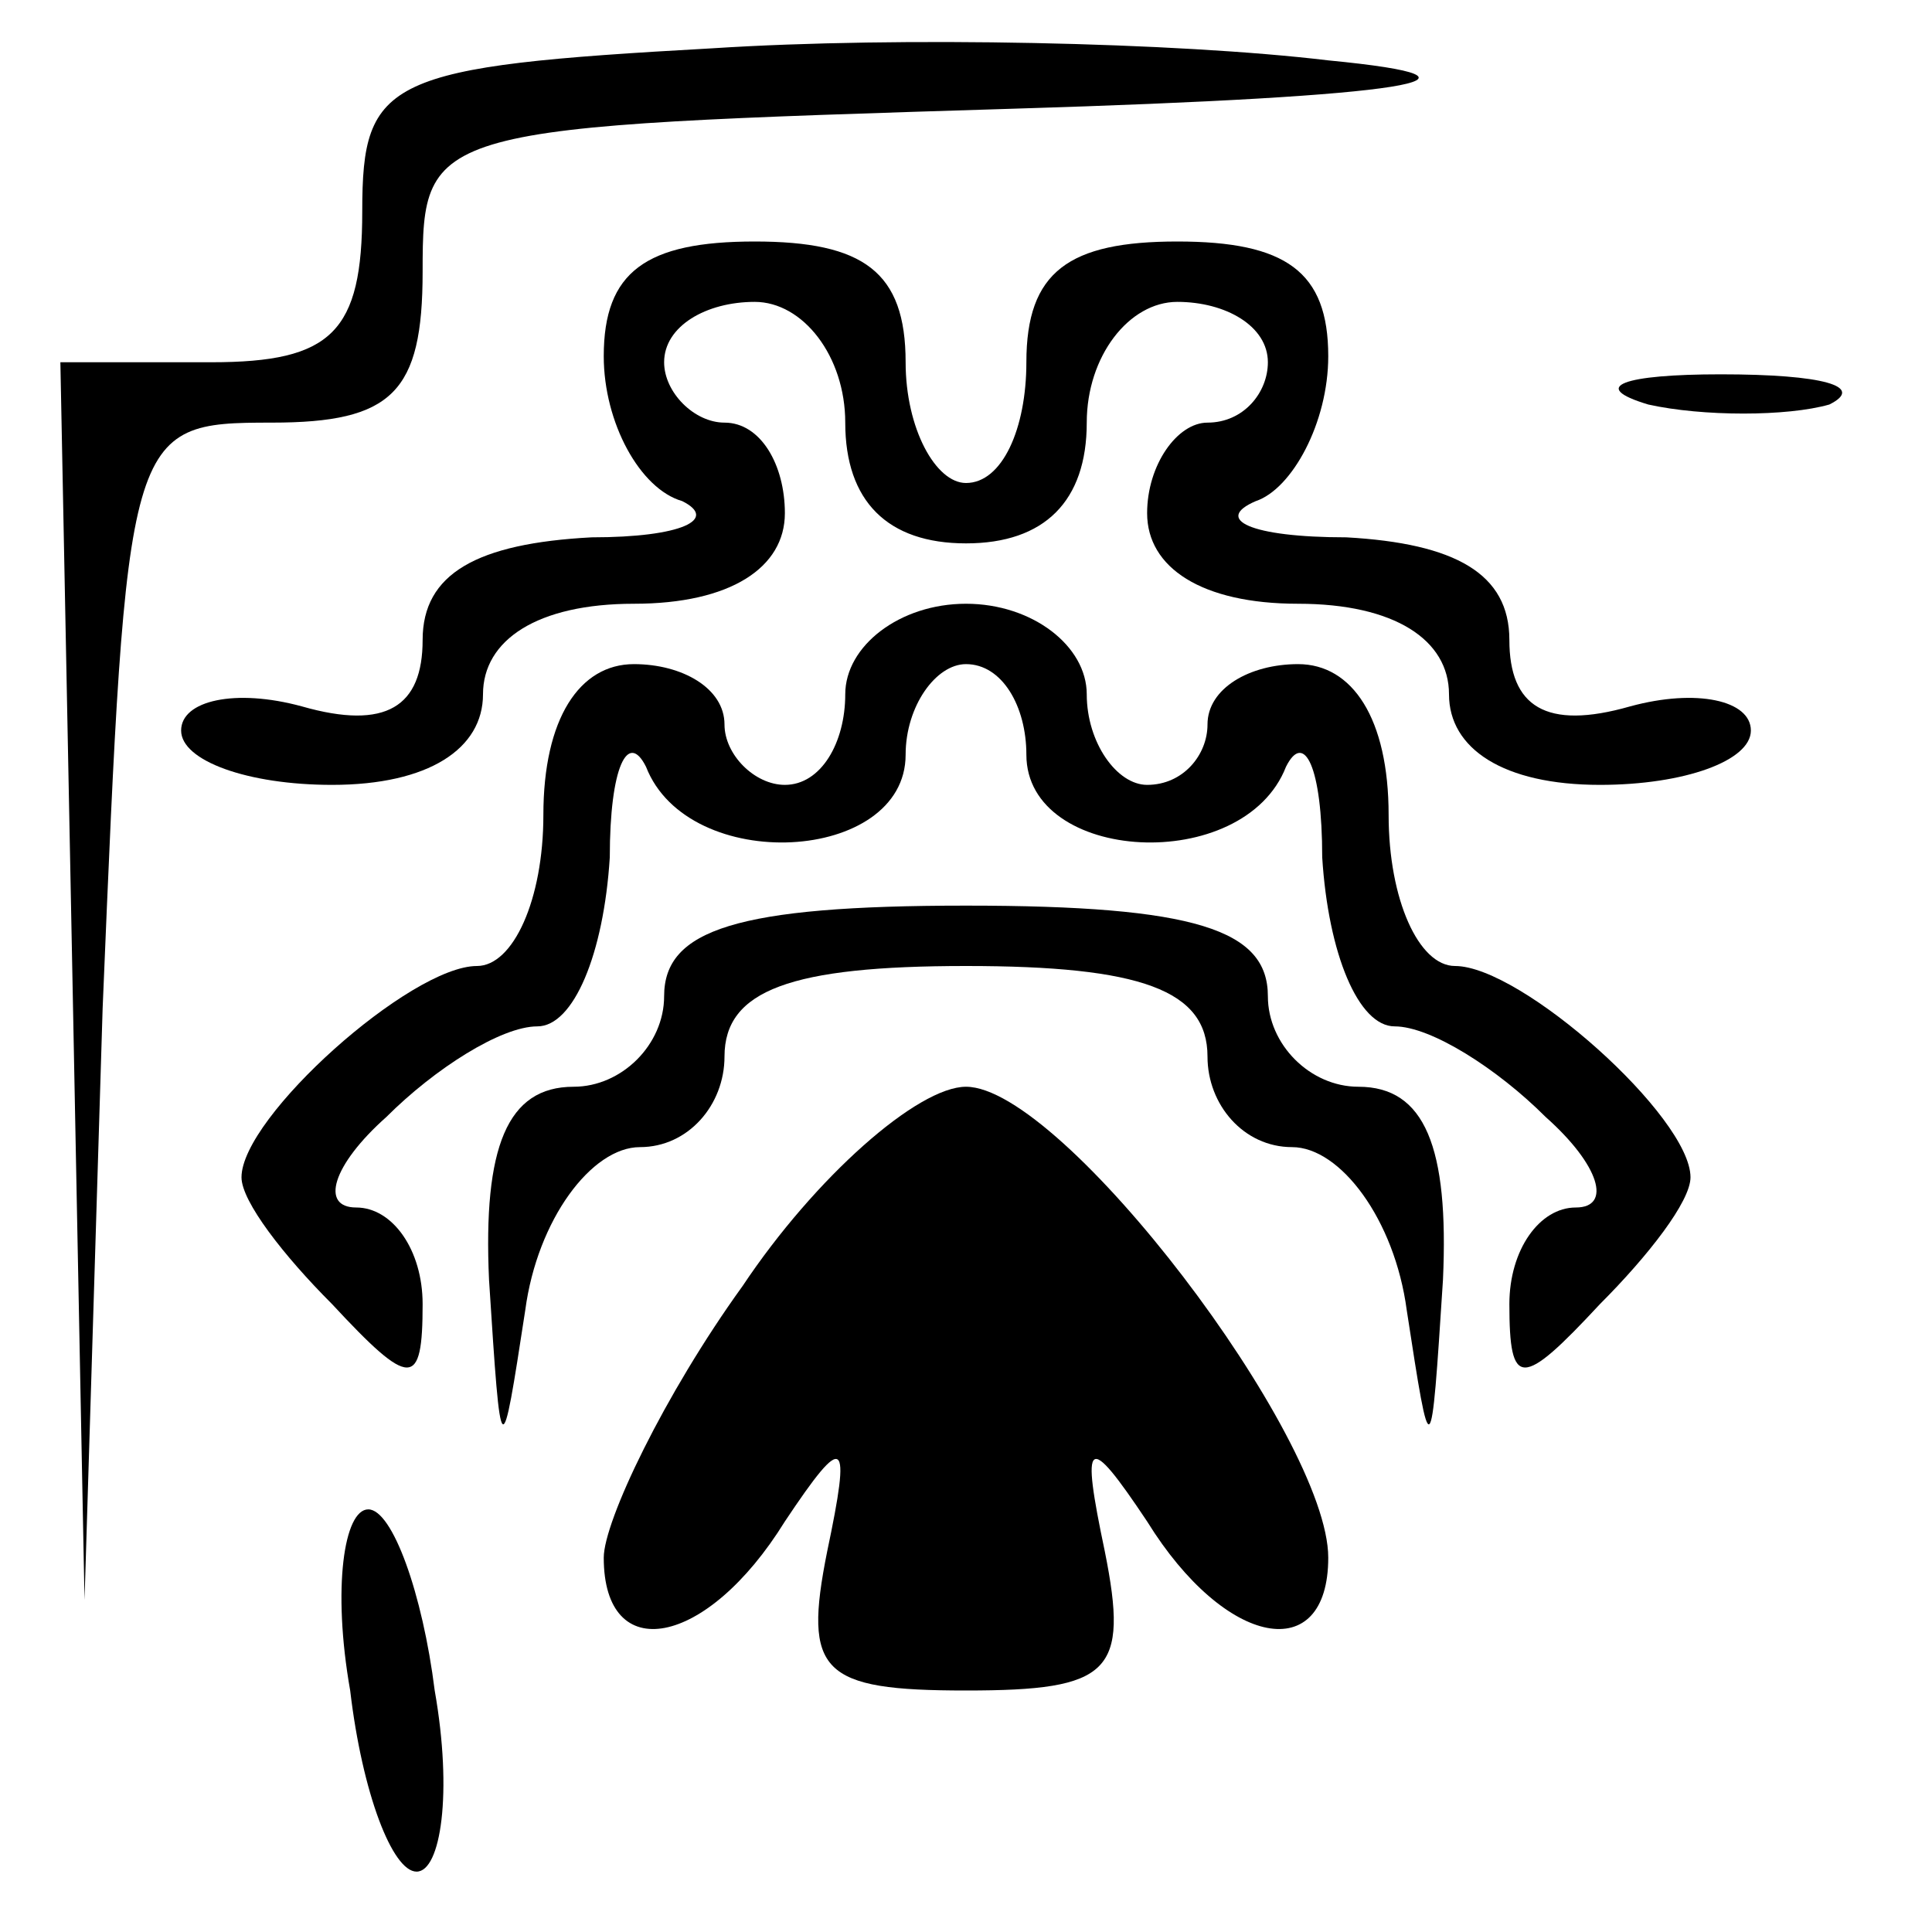 <?xml version="1.0" standalone="no"?>
<!DOCTYPE svg PUBLIC "-//W3C//DTD SVG 20010904//EN"
 "http://www.w3.org/TR/2001/REC-SVG-20010904/DTD/svg10.dtd">
<svg version="1.0" xmlns="http://www.w3.org/2000/svg"
 width="32pt" height="32pt" viewBox="0 0 32 32"
 preserveAspectRatio="xMidYMid meet">
<g transform="translate(0,32) scale(0.1,-0.1)"
fill="#000000" stroke="none">
<path fill="#000000" stroke="none" d="M118 312 c-54 -3 -58 -5 -58 -27 0 -20
-5 -25 -25 -25 l-25 0 2 -102 2 -103 3 98 c4 96 4 97 28 97 20 0 25 5 25 25 0
24 1 24 98 27 66 2 83 5 52 8 -25 3 -71 4 -102 2z"/>
<path fill="#000000" stroke="none" d="M100 261 c0 -11 6 -22 13 -24 6 -3 0
-6 -15 -6 -19 -1 -28 -6 -28 -17 0 -11 -6 -15 -20 -11 -11 3 -20 1 -20 -4 0
-5 11 -9 25 -9 16 0 25 6 25 15 0 9 9 15 25 15 16 0 25 6 25 15 0 8 -4 15 -10
15 -5 0 -10 5 -10 10 0 6 7 10 15 10 8 0 15 -9 15 -20 0 -13 7 -20 20 -20 13
0 20 7 20 20 0 11 7 20 15 20 8 0 15 -4 15 -10 0 -5 -4 -10 -10 -10 -5 0 -10
-7 -10 -15 0 -9 9 -15 25 -15 16 0 25 -6 25 -15 0 -9 9 -15 25 -15 14 0 25 4
25 9 0 5 -9 7 -20 4 -14 -4 -20 0 -20 11 0 11 -9 16 -27 17 -16 0 -22 3 -15 6
6 2 12 13 12 24 0 14 -7 19 -25 19 -18 0 -25 -5 -25 -20 0 -11 -4 -20 -10 -20
-5 0 -10 9 -10 20 0 15 -7 20 -25 20 -18 0 -25 -5 -25 -19z"/>
<path fill="#000000" stroke="none" d="M273 253 c9 -2 23 -2 30 0 6 3 -1 5
-18 5 -16 0 -22 -2 -12 -5z"/>
<path fill="#000000" stroke="none" d="M140 205 c0 -8 -4 -15 -10 -15 -5 0
-10 5 -10 10 0 6 -7 10 -15 10 -9 0 -15 -9 -15 -25 0 -14 -5 -25 -11 -25 -11
0 -39 -25 -39 -35 0 -4 7 -13 15 -21 13 -14 15 -14 15 0 0 9 -5 16 -11 16 -6
0 -4 7 5 15 8 8 19 15 25 15 6 0 11 12 12 28 0 15 3 21 6 15 7 -18 43 -16 43
2 0 8 5 15 10 15 6 0 10 -7 10 -15 0 -18 36 -20 43 -2 3 6 6 0 6 -15 1 -16 6
-28 12 -28 6 0 17 -7 25 -15 9 -8 11 -15 5 -15 -6 0 -11 -7 -11 -16 0 -14 2
-14 15 0 8 8 15 17 15 21 0 10 -28 35 -39 35 -6 0 -11 11 -11 25 0 16 -6 25
-15 25 -8 0 -15 -4 -15 -10 0 -5 -4 -10 -10 -10 -5 0 -10 7 -10 15 0 8 -9 15
-20 15 -11 0 -20 -7 -20 -15z"/>
<path fill="#000000" stroke="none" d="M110 155 c0 -8 -7 -15 -15 -15 -11 0
-15 -10 -14 -32 2 -31 2 -31 6 -5 2 15 11 27 19 27 8 0 14 7 14 15 0 11 11 15
40 15 29 0 40 -4 40 -15 0 -8 6 -15 14 -15 8 0 17 -12 19 -27 4 -26 4 -26 6 5
1 22 -3 32 -14 32 -8 0 -15 7 -15 15 0 11 -12 15 -50 15 -38 0 -50 -4 -50 -15z"/>
<path fill="#000000" stroke="none" d="M123 107 c-13 -18 -23 -39 -23 -45 0
-18 17 -15 30 6 10 15 11 14 7 -5 -4 -20 -1 -23 23 -23 24 0 27 3 23 23 -4 19
-3 20 7 5 13 -21 30 -24 30 -6 0 20 -44 78 -60 78 -8 0 -25 -15 -37 -33z"/>
<path fill="#000000" stroke="none" d="M58 40 c2 -17 7 -30 11 -30 4 0 6 13 3
30 -2 16 -7 30 -11 30 -4 0 -6 -13 -3 -30z"/>
</g>
</svg>
